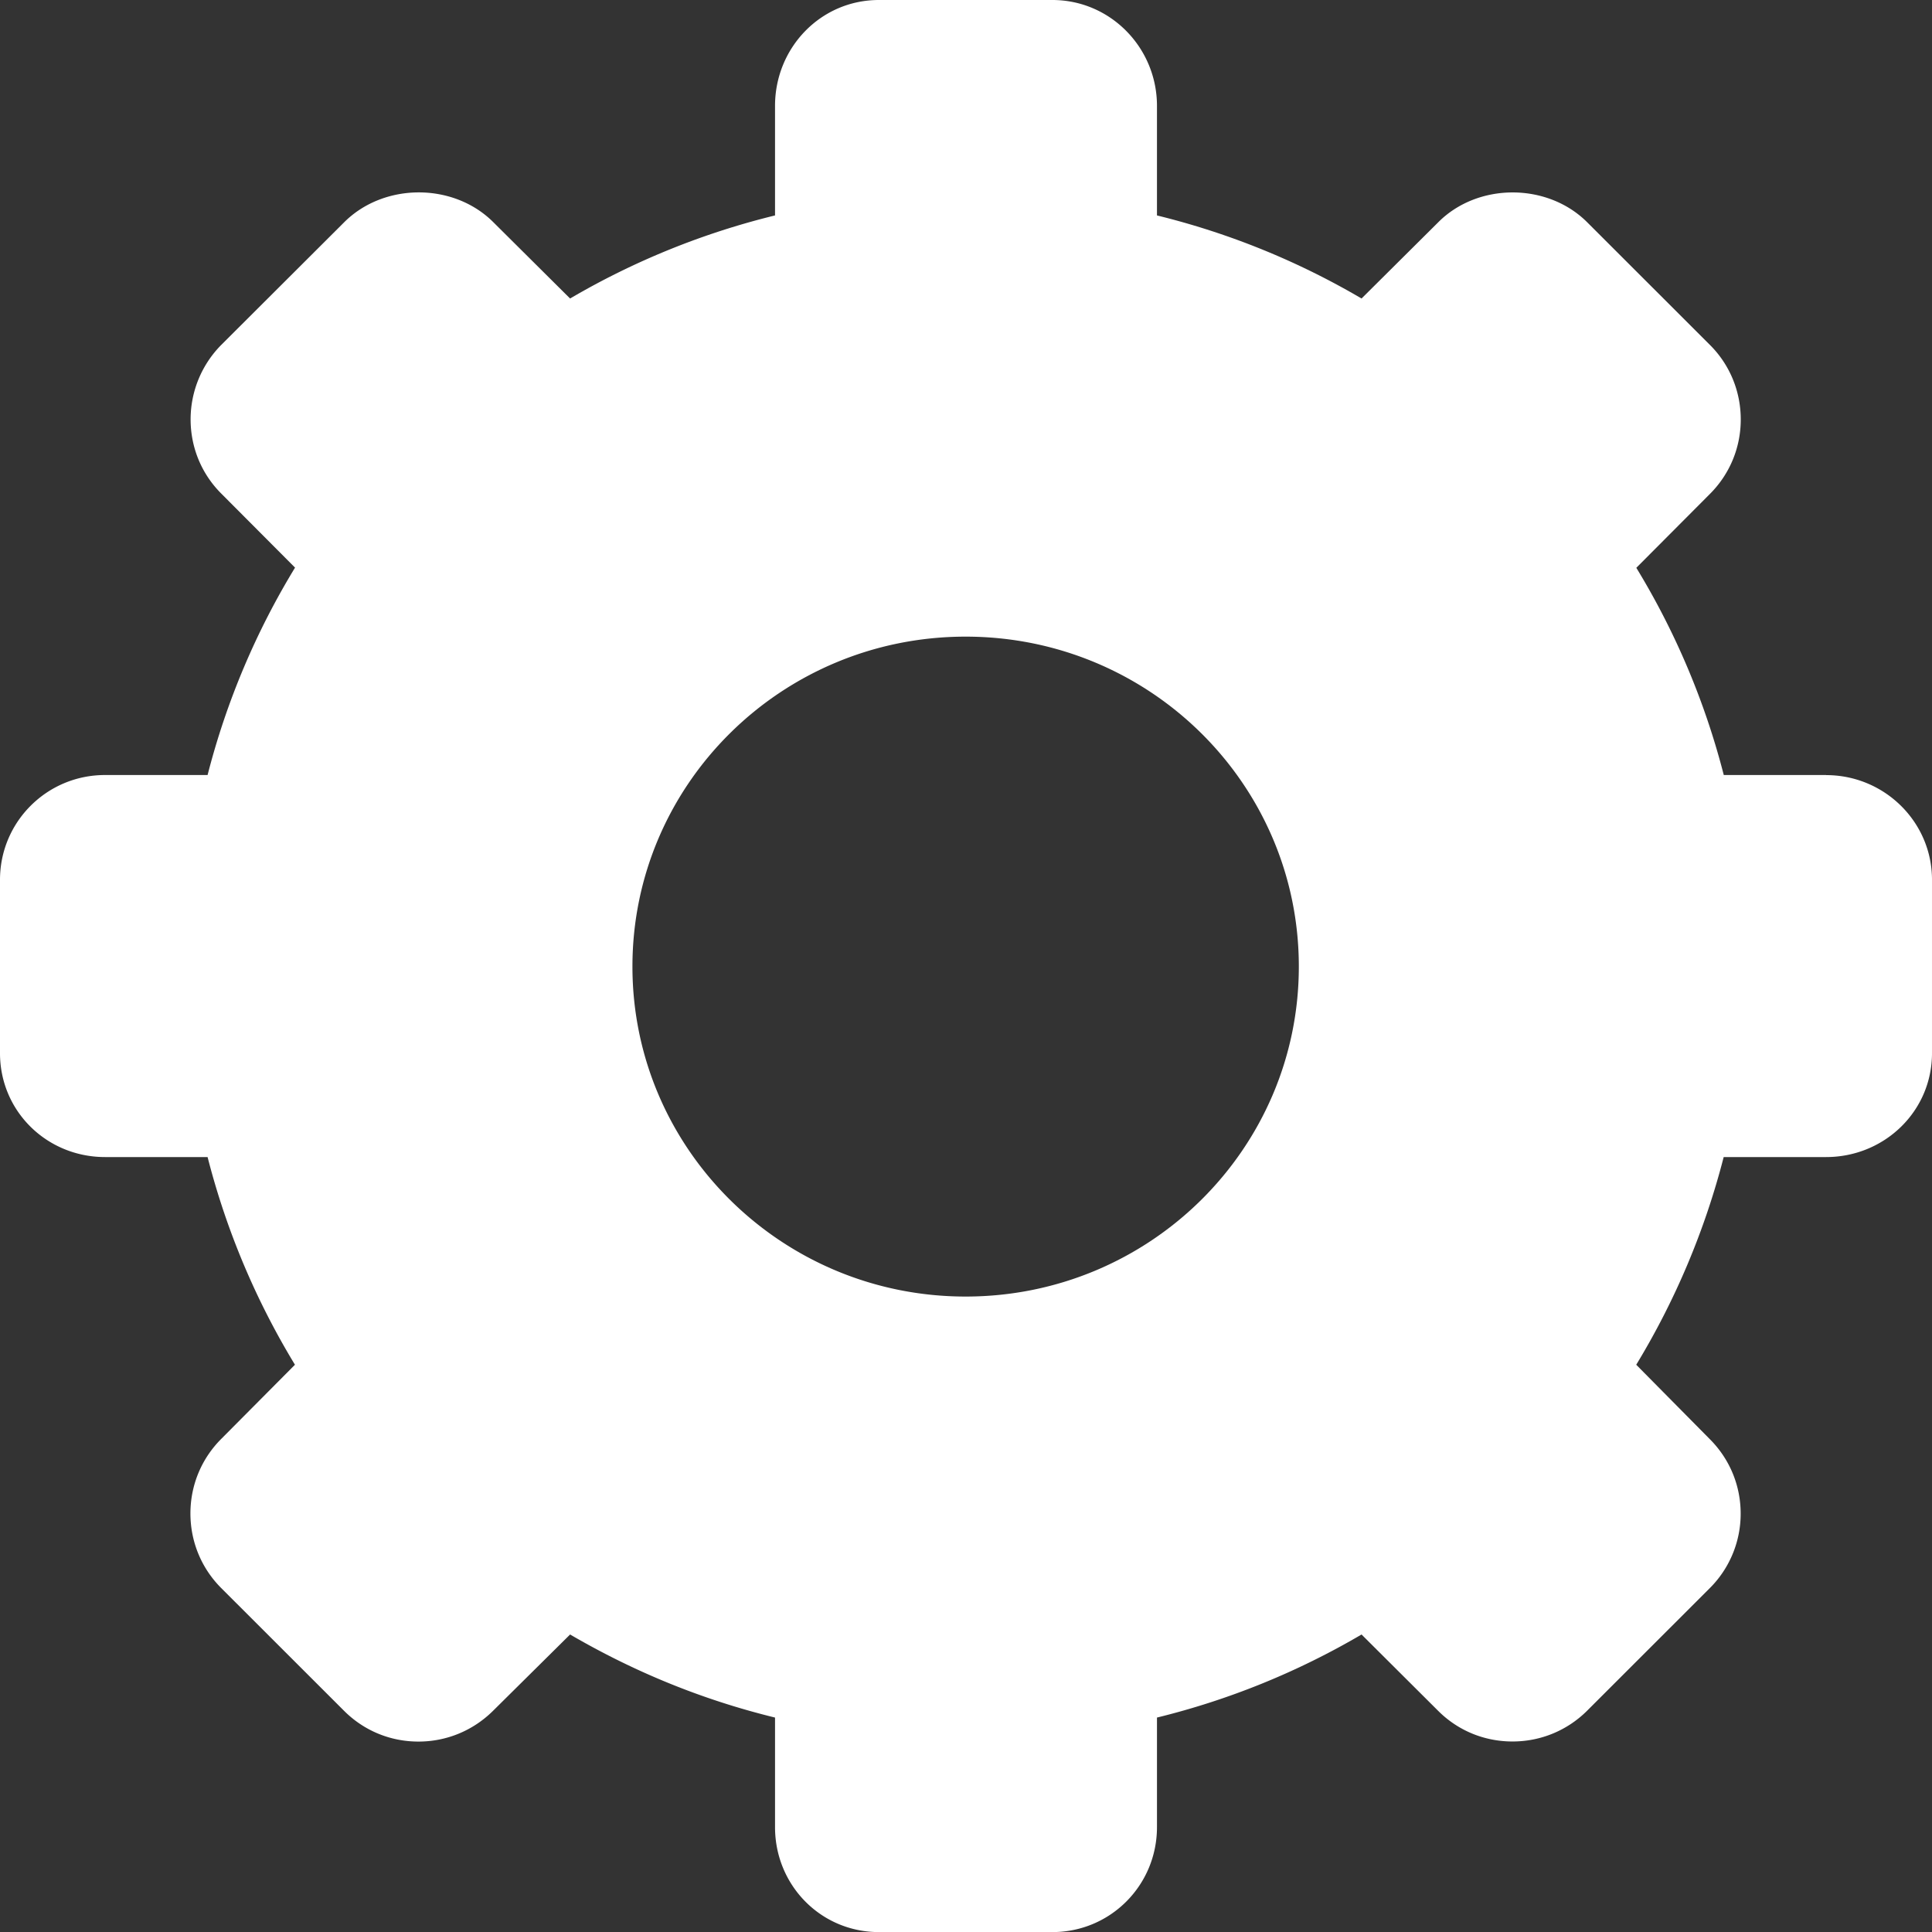 <svg xmlns="http://www.w3.org/2000/svg" width="21.164" height="21.164"><rect width="100%" height="100%" fill="#333333" stroke="none"/><path d="M20.005 8.49h-1.122a8.34 8.34 0 0 0-.958-2.27l.806-.809c.218-.218.338-.508.338-.816 0-.308-.12-.6-.338-.817l-1.344-1.343c-.436-.436-1.198-.436-1.632 0l-.84.835a8.351 8.351 0 0 0-2.241-.91v-1.2c0-.637-.51-1.16-1.146-1.16h-1.9C8.99 0 8.49.523 8.49 1.16v1.2a8.374 8.374 0 0 0-2.245.91l-.84-.835c-.436-.437-1.199-.436-1.635 0L2.426 3.776a1.16 1.16 0 0 0-.338.817c0 .308.119.598.337.815l.807.81a8.338 8.338 0 0 0-.958 2.272H1.15C.514 8.49 0 9.003 0 9.638v1.899c0 .637.514 1.138 1.151 1.138h1.123a8.38 8.38 0 0 0 .957 2.275l-.807.812c-.218.218-.338.509-.338.817 0 .309.12.6.338.818l1.345 1.344c.218.218.507.337.815.337.308 0 .598-.12.817-.337l.844-.836c.69.402 1.432.711 2.245.91v1.2c0 .636.501 1.15 1.138 1.15h1.9c.637 0 1.146-.514 1.146-1.15v-1.2a8.356 8.356 0 0 0 2.241-.91l.837.834c.218.219.508.338.817.338.308 0 .599-.12.817-.337l1.344-1.343a1.15 1.15 0 0 0 .338-.816c0-.308-.12-.598-.338-.816l-.806-.815a8.413 8.413 0 0 0 .958-2.275h1.122c.637 0 1.16-.5 1.16-1.138v-1.9c0-.634-.522-1.146-1.159-1.146Zm-9.427 5.713c-2.016 0-3.65-1.62-3.65-3.615 0-1.997 1.634-3.614 3.65-3.614s3.65 1.617 3.65 3.614c0 1.996-1.634 3.615-3.65 3.615Z" fill="#ffffff" fill-rule="evenodd" data-name="Path 37869"/></svg>